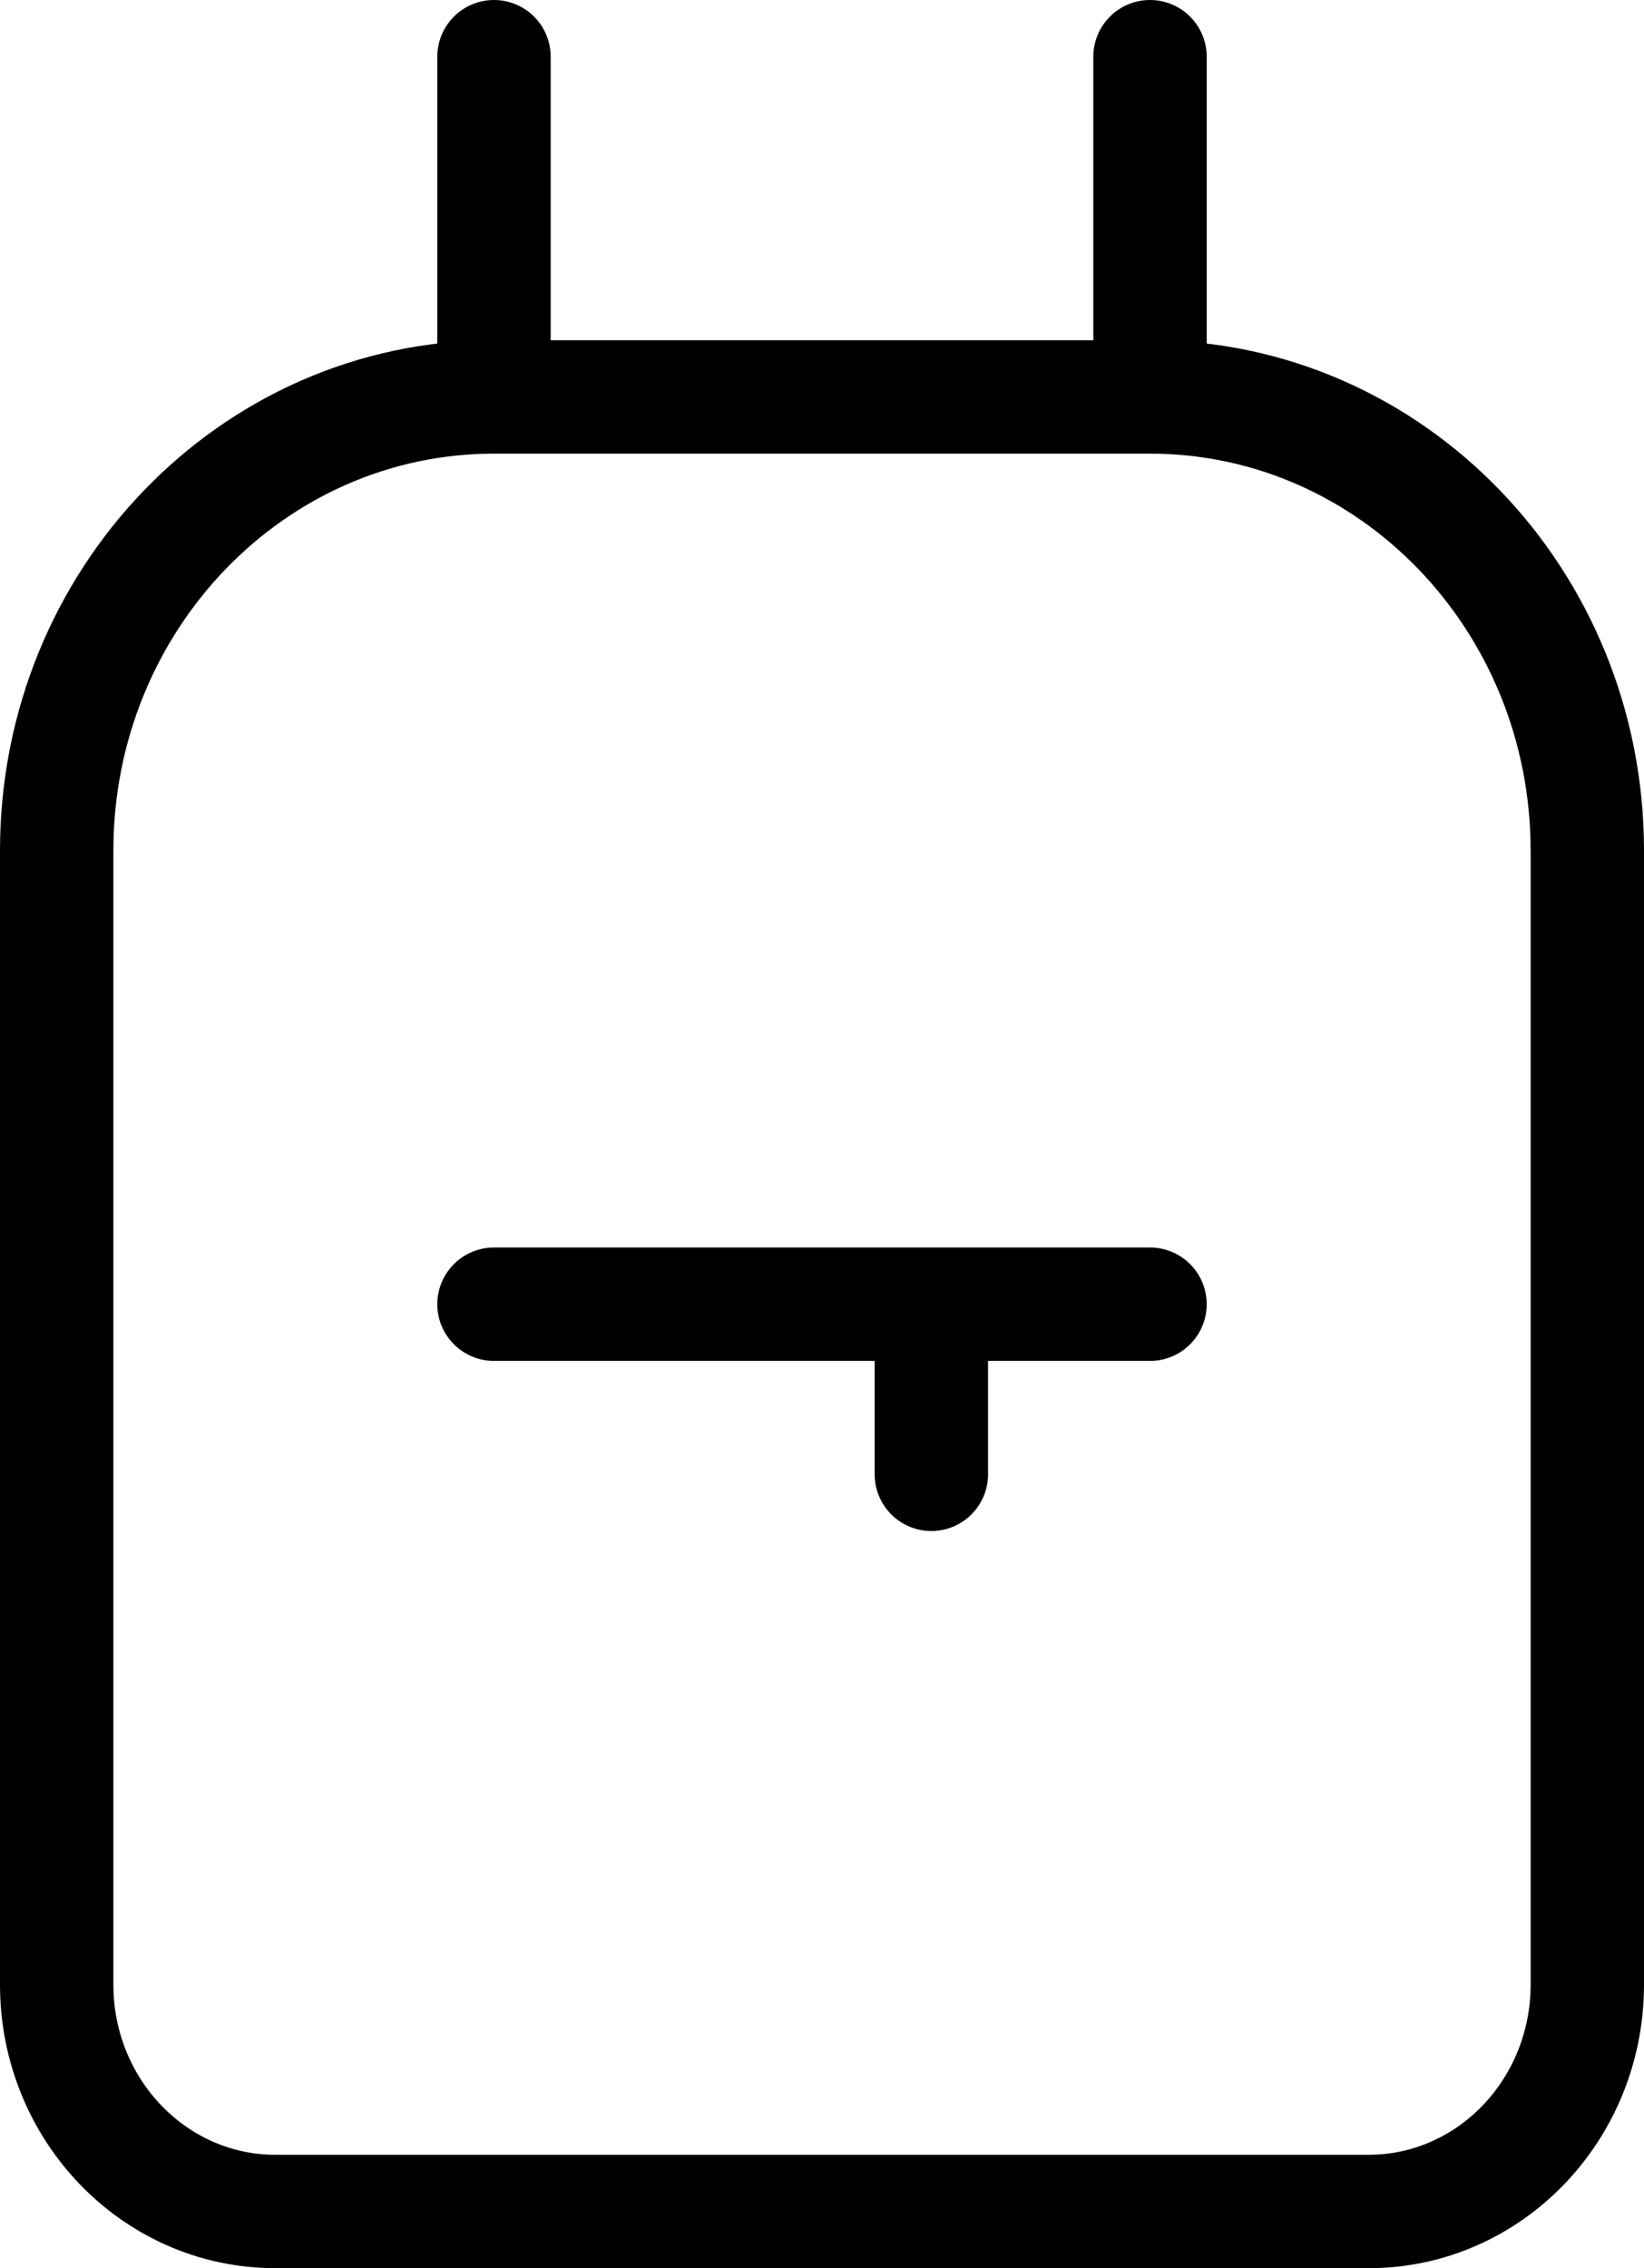<svg width="29" height="40" viewBox="0 0 29 40" fill="none" xmlns="http://www.w3.org/2000/svg">
<path d="M8.714 23H16.429M16.429 23H20.286M16.429 23V26M8.714 7C4.454 7 1 10.582 1 15V35C1 37.209 2.727 39 4.857 39H24.143C26.273 39 28 37.209 28 35V15C28 10.582 24.546 7 20.286 7M8.714 7V1M8.714 7H20.286M20.286 7V1" stroke="black" stroke-width="2" stroke-linecap="round" stroke-linejoin="round"/>
</svg>
